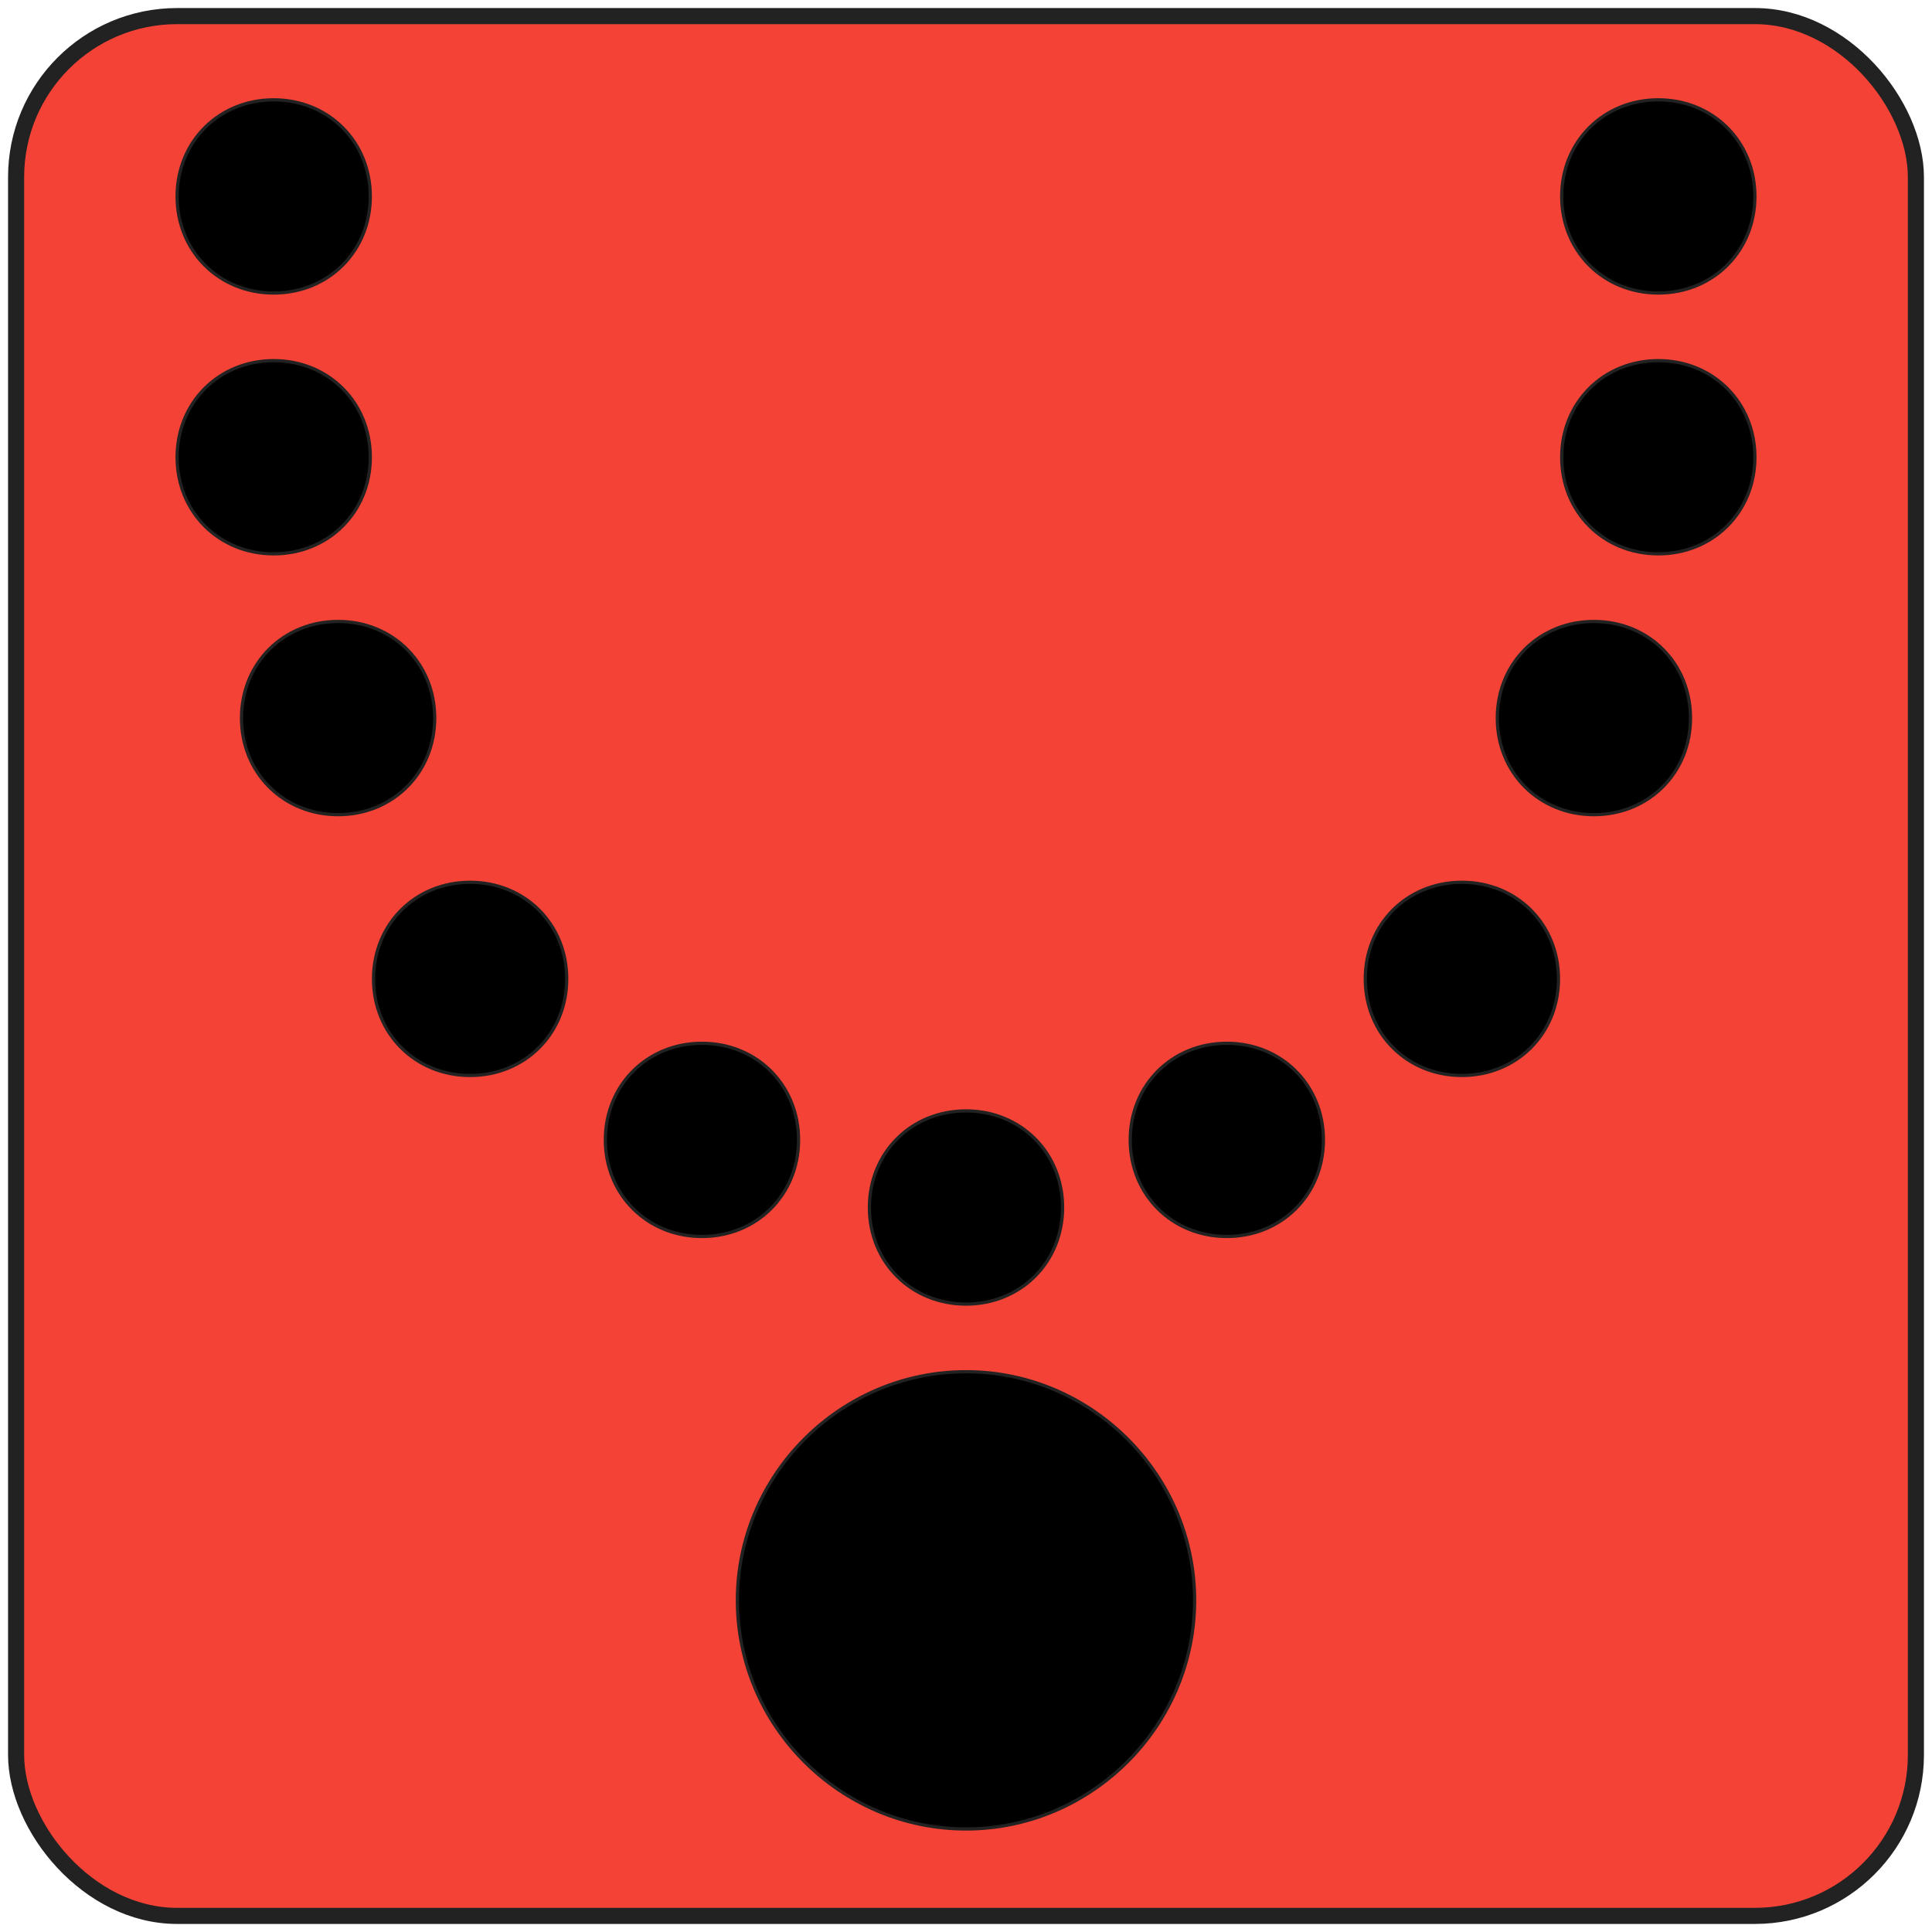 <svg
    xmlns="http://www.w3.org/2000/svg" 
    height="60"
    width="60"
    viewbox="0 0 60 60"
>
    <rect
        x="0.5"
        y="0.5"
        width="59"
        height="59"
        rx="5"
        ry="5"
        style="fill:#f44336;stroke:#222222;stroke-width:0.5px"
    />
    <path
        d="m 8.5,3.1 c -1.7,0.0 -3.0,1.3 -3.0,3.0 0.0,1.7 1.3,3.0 3.0,3.0 1.7,0.0 3.0,-1.3 3.0,-3.0 0.0,-1.7 -1.3,-3.0 -3.0,-3.0 z m 43.0,0.0 c -1.7,0.0 -3.0,1.3 -3.0,3.0 0.0,1.7 1.3,3.0 3.0,3.0 1.7,0.0 3.0,-1.3 3.0,-3.0 0.0,-1.7 -1.3,-3.0 -3.0,-3.0 z M 8.5,11.2 c -1.7,0.0 -3.0,1.3 -3.0,3.0 0,1.7 1.3,3.0 3.0,3.0 1.7,0.0 3.0,-1.3 3.0,-3.0 0.0,-1.7 -1.3,-3.0 -3.0,-3.0 z m 43.0,0.0 c -1.7,0.0 -3.0,1.3 -3.0,3.0 0.0,1.7 1.3,3.0 3.0,3.0 1.7,0.0 3.0,-1.3 3.0,-3.0 0.0,-1.7 -1.3,-3.0 -3.0,-3.0 z m -41.0,8.1 c -1.7,0.0 -3.0,1.3 -3.0,3.0 0,1.7 1.3,3.0 3.0,3.0 1.7,0.0 3.0,-1.3 3.0,-3.0 0.0,-1.7 -1.3,-3.0 -3.0,-3.0 z m 39.0,0.0 c -1.7,0.0 -3.0,1.3 -3.0,3.0 0.0,1.7 1.3,3.0 3.0,3.0 1.7,0.0 3.0,-1.3 3.0,-3.0 0.0,-1.7 -1.3,-3.0 -3.0,-3.0 z m -34.9,8.1 c -1.7,0.0 -3.0,1.3 -3.0,3.0 0.0,1.7 1.3,3.0 3.0,3.0 1.7,0.0 3.0,-1.3 3.0,-3.0 0.0,-1.7 -1.3,-3.0 -3.0,-3.0 z m 30.8,0.0 c -1.7,0 -3.0,1.3 -3.0,3.0 0,1.7 1.3,3.0 3.0,3.0 1.7,0.0 3.0,-1.3 3.0,-3.0 0.0,-1.7 -1.3,-3.0 -3.0,-3.0 z m -23.6,5.0 c -1.7,0.0 -3.0,1.3 -3.0,3.0 0.0,1.7 1.3,3.0 3.0,3.0 1.7,0 3.0,-1.3 3.0,-3.0 0.0,-1.7 -1.3,-3.0 -3.0,-3.0 z m 16.3,0.0 c -1.7,0.0 -3.0,1.3 -3.0,3.0 0.0,1.7 1.3,3.0 3.0,3.0 1.7,0.0 3.0,-1.3 3.0,-3.0 0.0,-1.7 -1.3,-3.0 -3.0,-3.0 z M 30.0,34.5 c -1.7,0 -3.0,1.3 -3.0,3.0 0,1.7 1.3,3.0 3.0,3.0 1.7,0.0 3.0,-1.3 3.0,-3.0 0,-1.7 -1.3,-3.0 -3.0,-3.0 z m 0.0,8.1 c -3.9,0.0 -7.1,3.2 -7.1,7.1 0,3.9 3.2,7.1 7.1,7.1 3.9,0.0 7.1,-3.2 7.1,-7.1 0.0,-3.9 -3.2,-7.1 -7.1,-7.1 z"
        style="fill:#000000;stroke:#222222;stroke-width:0.1px"
    />
</svg>